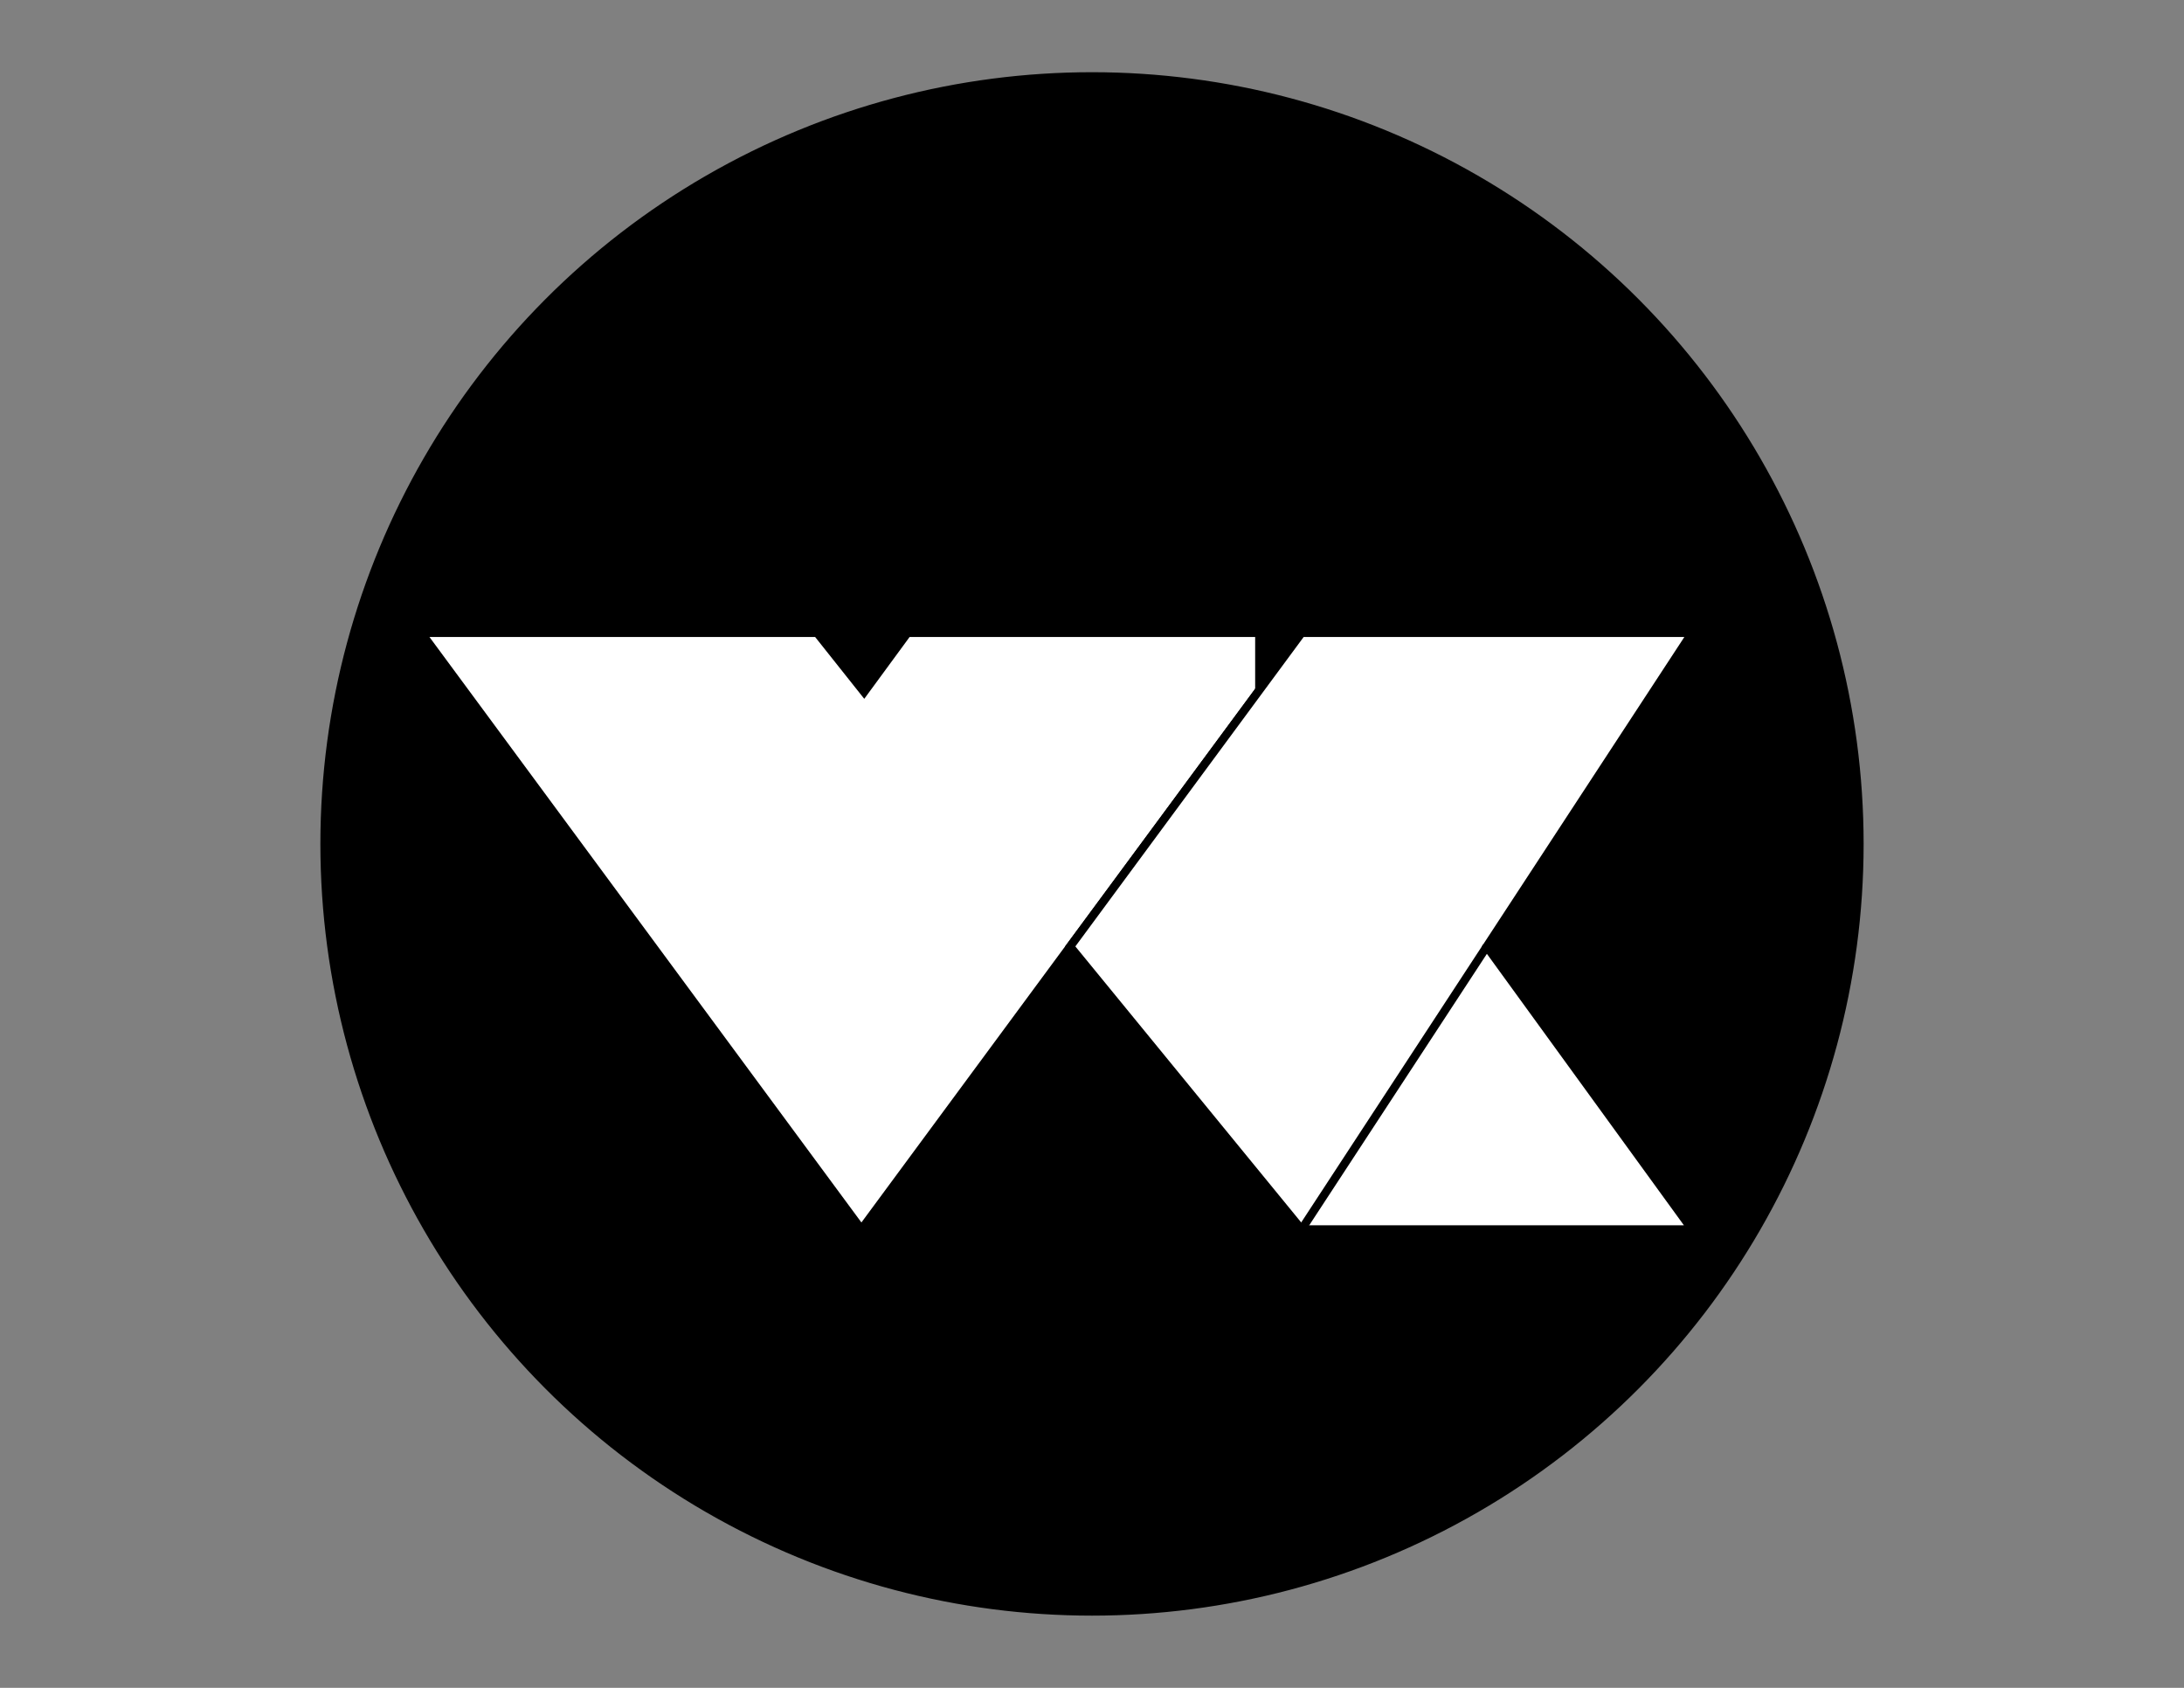 <?xml version="1.0" encoding="utf-8"?>
<!-- Generator: Adobe Illustrator 15.1.0, SVG Export Plug-In . SVG Version: 6.00 Build 0)  -->
<!DOCTYPE svg PUBLIC "-//W3C//DTD SVG 1.1//EN" "http://www.w3.org/Graphics/SVG/1.1/DTD/svg11.dtd">
<svg version="1.1" id="Layer_1" xmlns="http://www.w3.org/2000/svg" xmlns:xlink="http://www.w3.org/1999/xlink" x="0px" y="0px"
	 width="792px" height="612px" viewBox="0 0 792 612" enable-background="new 0 0 792 612" xml:space="preserve">
<rect x="0" y="0" width="792" height="612" fill="#808080" stroke="none"/>
<circle stroke="#000000" stroke-miterlimit="10" cx="396" cy="306" r="279.318"/>
<g>
	<polygon fill="#FFFFFF" stroke="#000000" stroke-width="3" stroke-miterlimit="10" points="152.766,229.467 296.321,229.467 
		313.366,250.919 329.099,229.467 471.999,229.467 312.382,445.784 	"/>
	<polygon fill="#FFFFFF" stroke="#000000" stroke-width="3" stroke-miterlimit="10" points="471.999,229.467 613.589,229.467 
		539.138,343.212 613.589,445.784 471.999,445.784 388.068,343.212 	"/>
	
		<line fill="#FFFFFF" stroke="#000000" stroke-width="3" stroke-miterlimit="10" x1="539.138" y1="343.212" x2="471.999" y2="445.784"/>
	<polygon stroke="#000000" stroke-width="2" stroke-miterlimit="10" points="456.169,250.919 456.169,229.467 471.999,229.467 	"/>
</g>
</svg>
